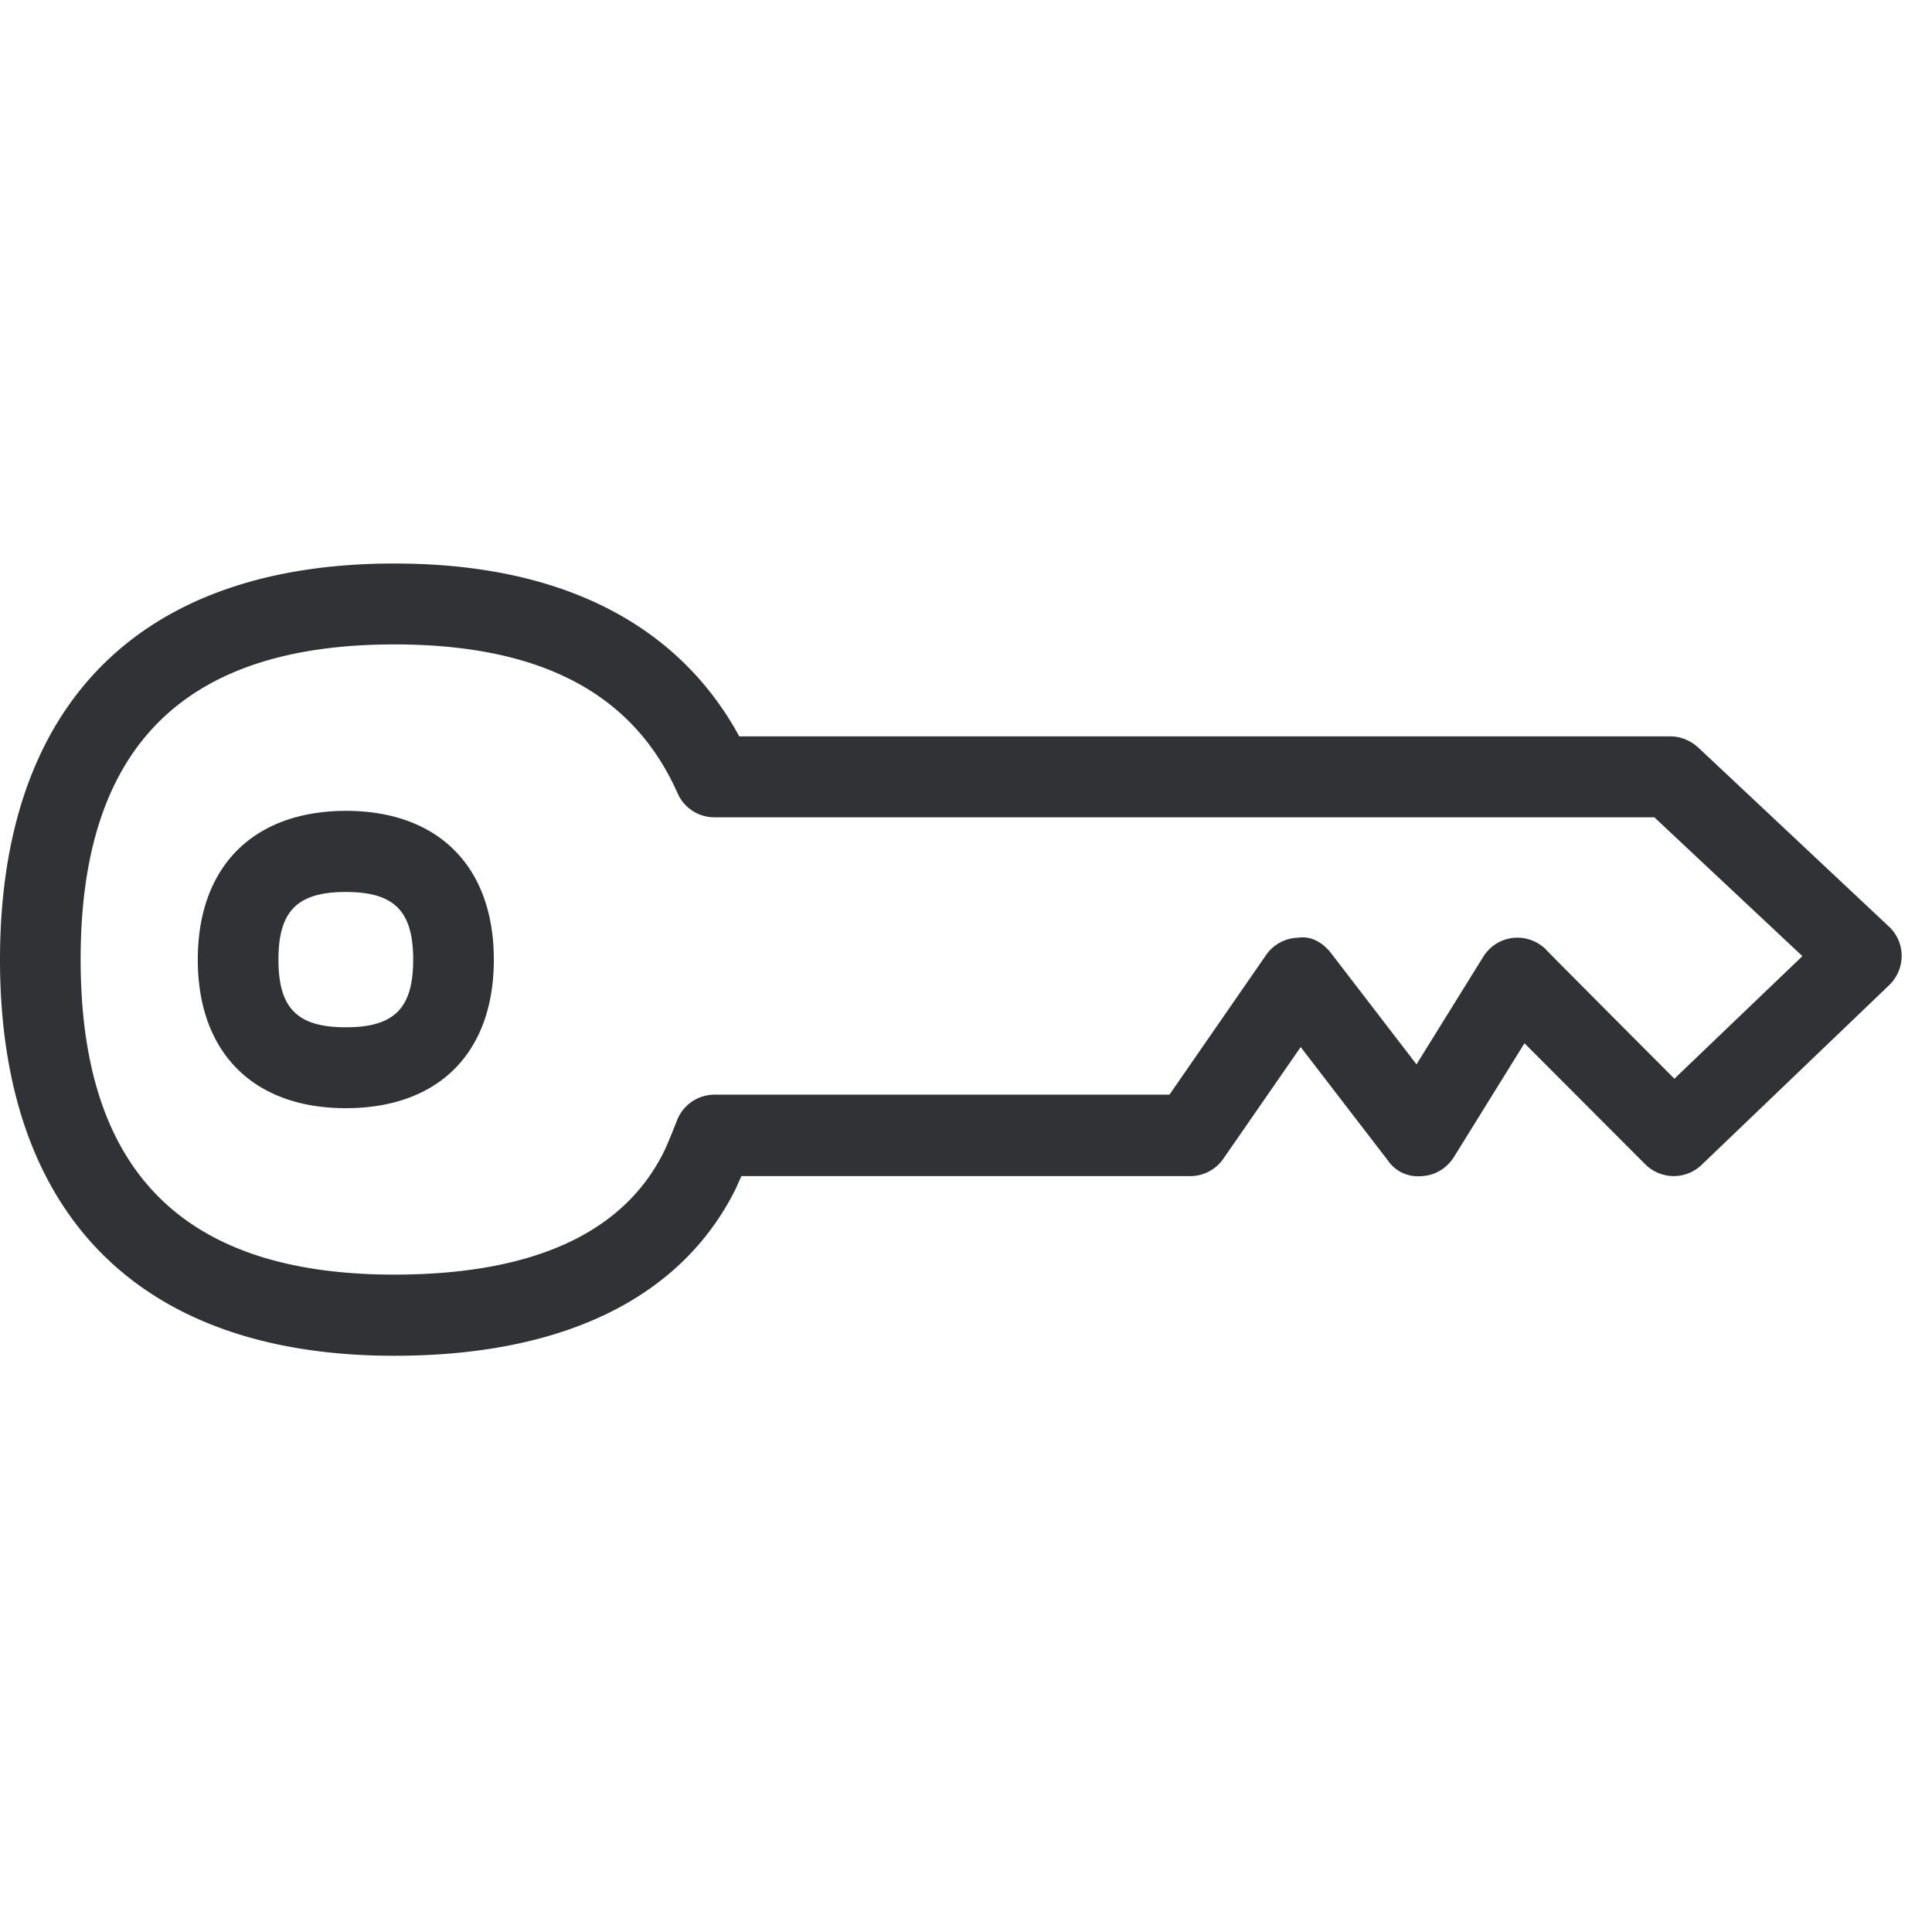 <svg width="64" height="64" viewBox="0 0 64 64" xmlns="http://www.w3.org/2000/svg"><path d="M11.455 34.03c1.605 0 2.232-.627 2.232-2.24 0-1.614-.627-2.242-2.232-2.242-1.604 0-2.231.628-2.231 2.241 0 1.614.627 2.241 2.231 2.241zm0-7.17c3.066 0 4.904 1.846 4.904 4.93 0 3.083-1.829 4.92-4.904 4.92-3.065 0-4.903-1.846-4.903-4.92 0-3.084 1.838-4.922 4.903-4.93zm44.012 8.873l4.24-4.06-4.904-4.598h-31.14a1.335 1.335 0 01-1.218-.798c-1.47-3.317-4.545-4.93-9.385-4.93-6.992 0-10.389 3.415-10.389 10.433 0 7.028 3.397 10.443 10.389 10.443 4.571 0 7.574-1.362 8.919-4.043.134-.26.448-1.066.448-1.066.197-.511.69-.852 1.246-.852H38.74l3.2-4.625a1.33 1.33 0 011.066-.574c.44-.071.834.18 1.094.52l2.823 3.675 2.214-3.567a1.327 1.327 0 011.829-.43c.09.053.17.116.242.188-.009.009 4.258 4.284 4.258 4.284zm7.099-5.046c.547.502.573 1.353.063 1.9l-.054.054-6.212 5.952a1.334 1.334 0 01-1.864-.027L50.5 34.559l-2.34 3.774c-.233.367-.627.61-1.066.627-.44.045-.87-.152-1.12-.52l-2.887-3.755-2.564 3.702a1.331 1.331 0 01-1.093.573H24.56l-.198.44c-1.802 3.603-5.71 5.512-11.303 5.512C4.634 44.912 0 40.251 0 31.789c0-8.461 4.634-13.122 13.06-13.122 6.732 0 9.923 2.949 11.429 5.727h30.843c.34 0 .664.135.914.359l6.32 5.934z" fill="#313235" fill-rule="nonzero"/></svg>